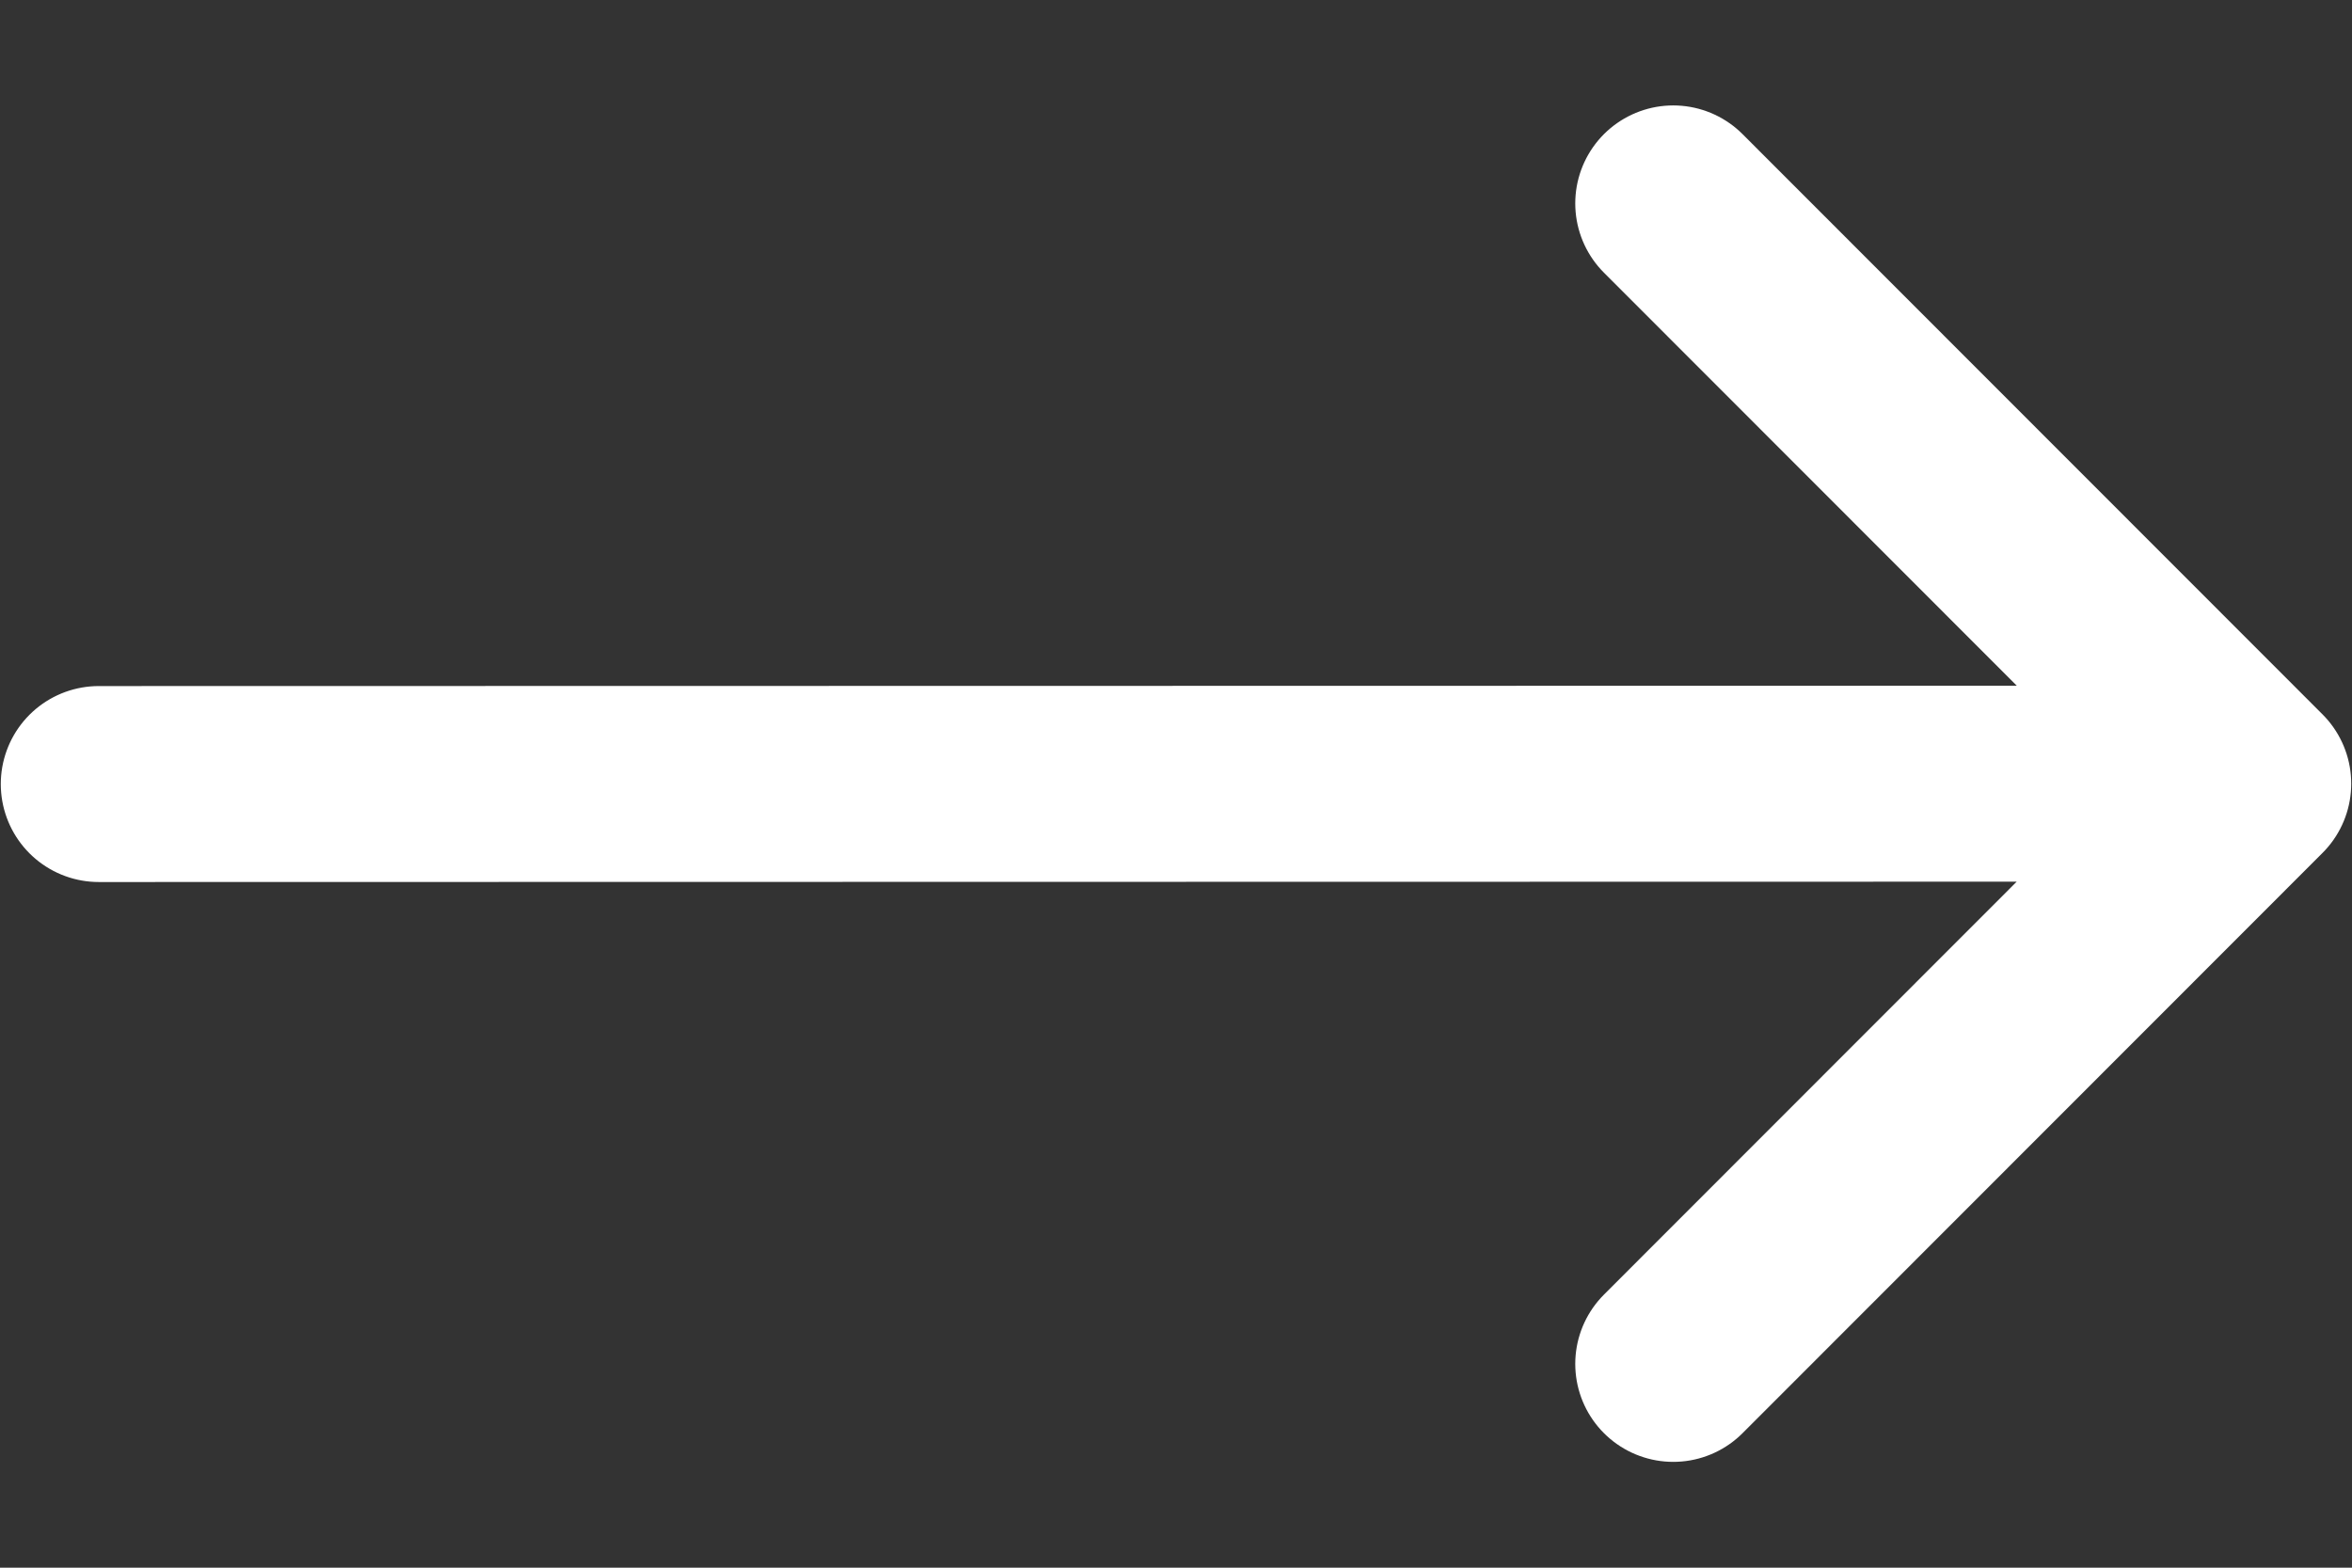 <svg width="12" height="8" viewBox="0 0 12 8" fill="none" xmlns="http://www.w3.org/2000/svg">
<rect x="0" y="0" width="12" height="8" fill="#333333" stroke="none"/>
<path d="M0.504 4.001L11.496 3.999M11.496 3.999L8.537 1.038M11.496 3.999L8.537 6.96" stroke="white" stroke-linecap="round" stroke-linejoin="round"/>
</svg>

